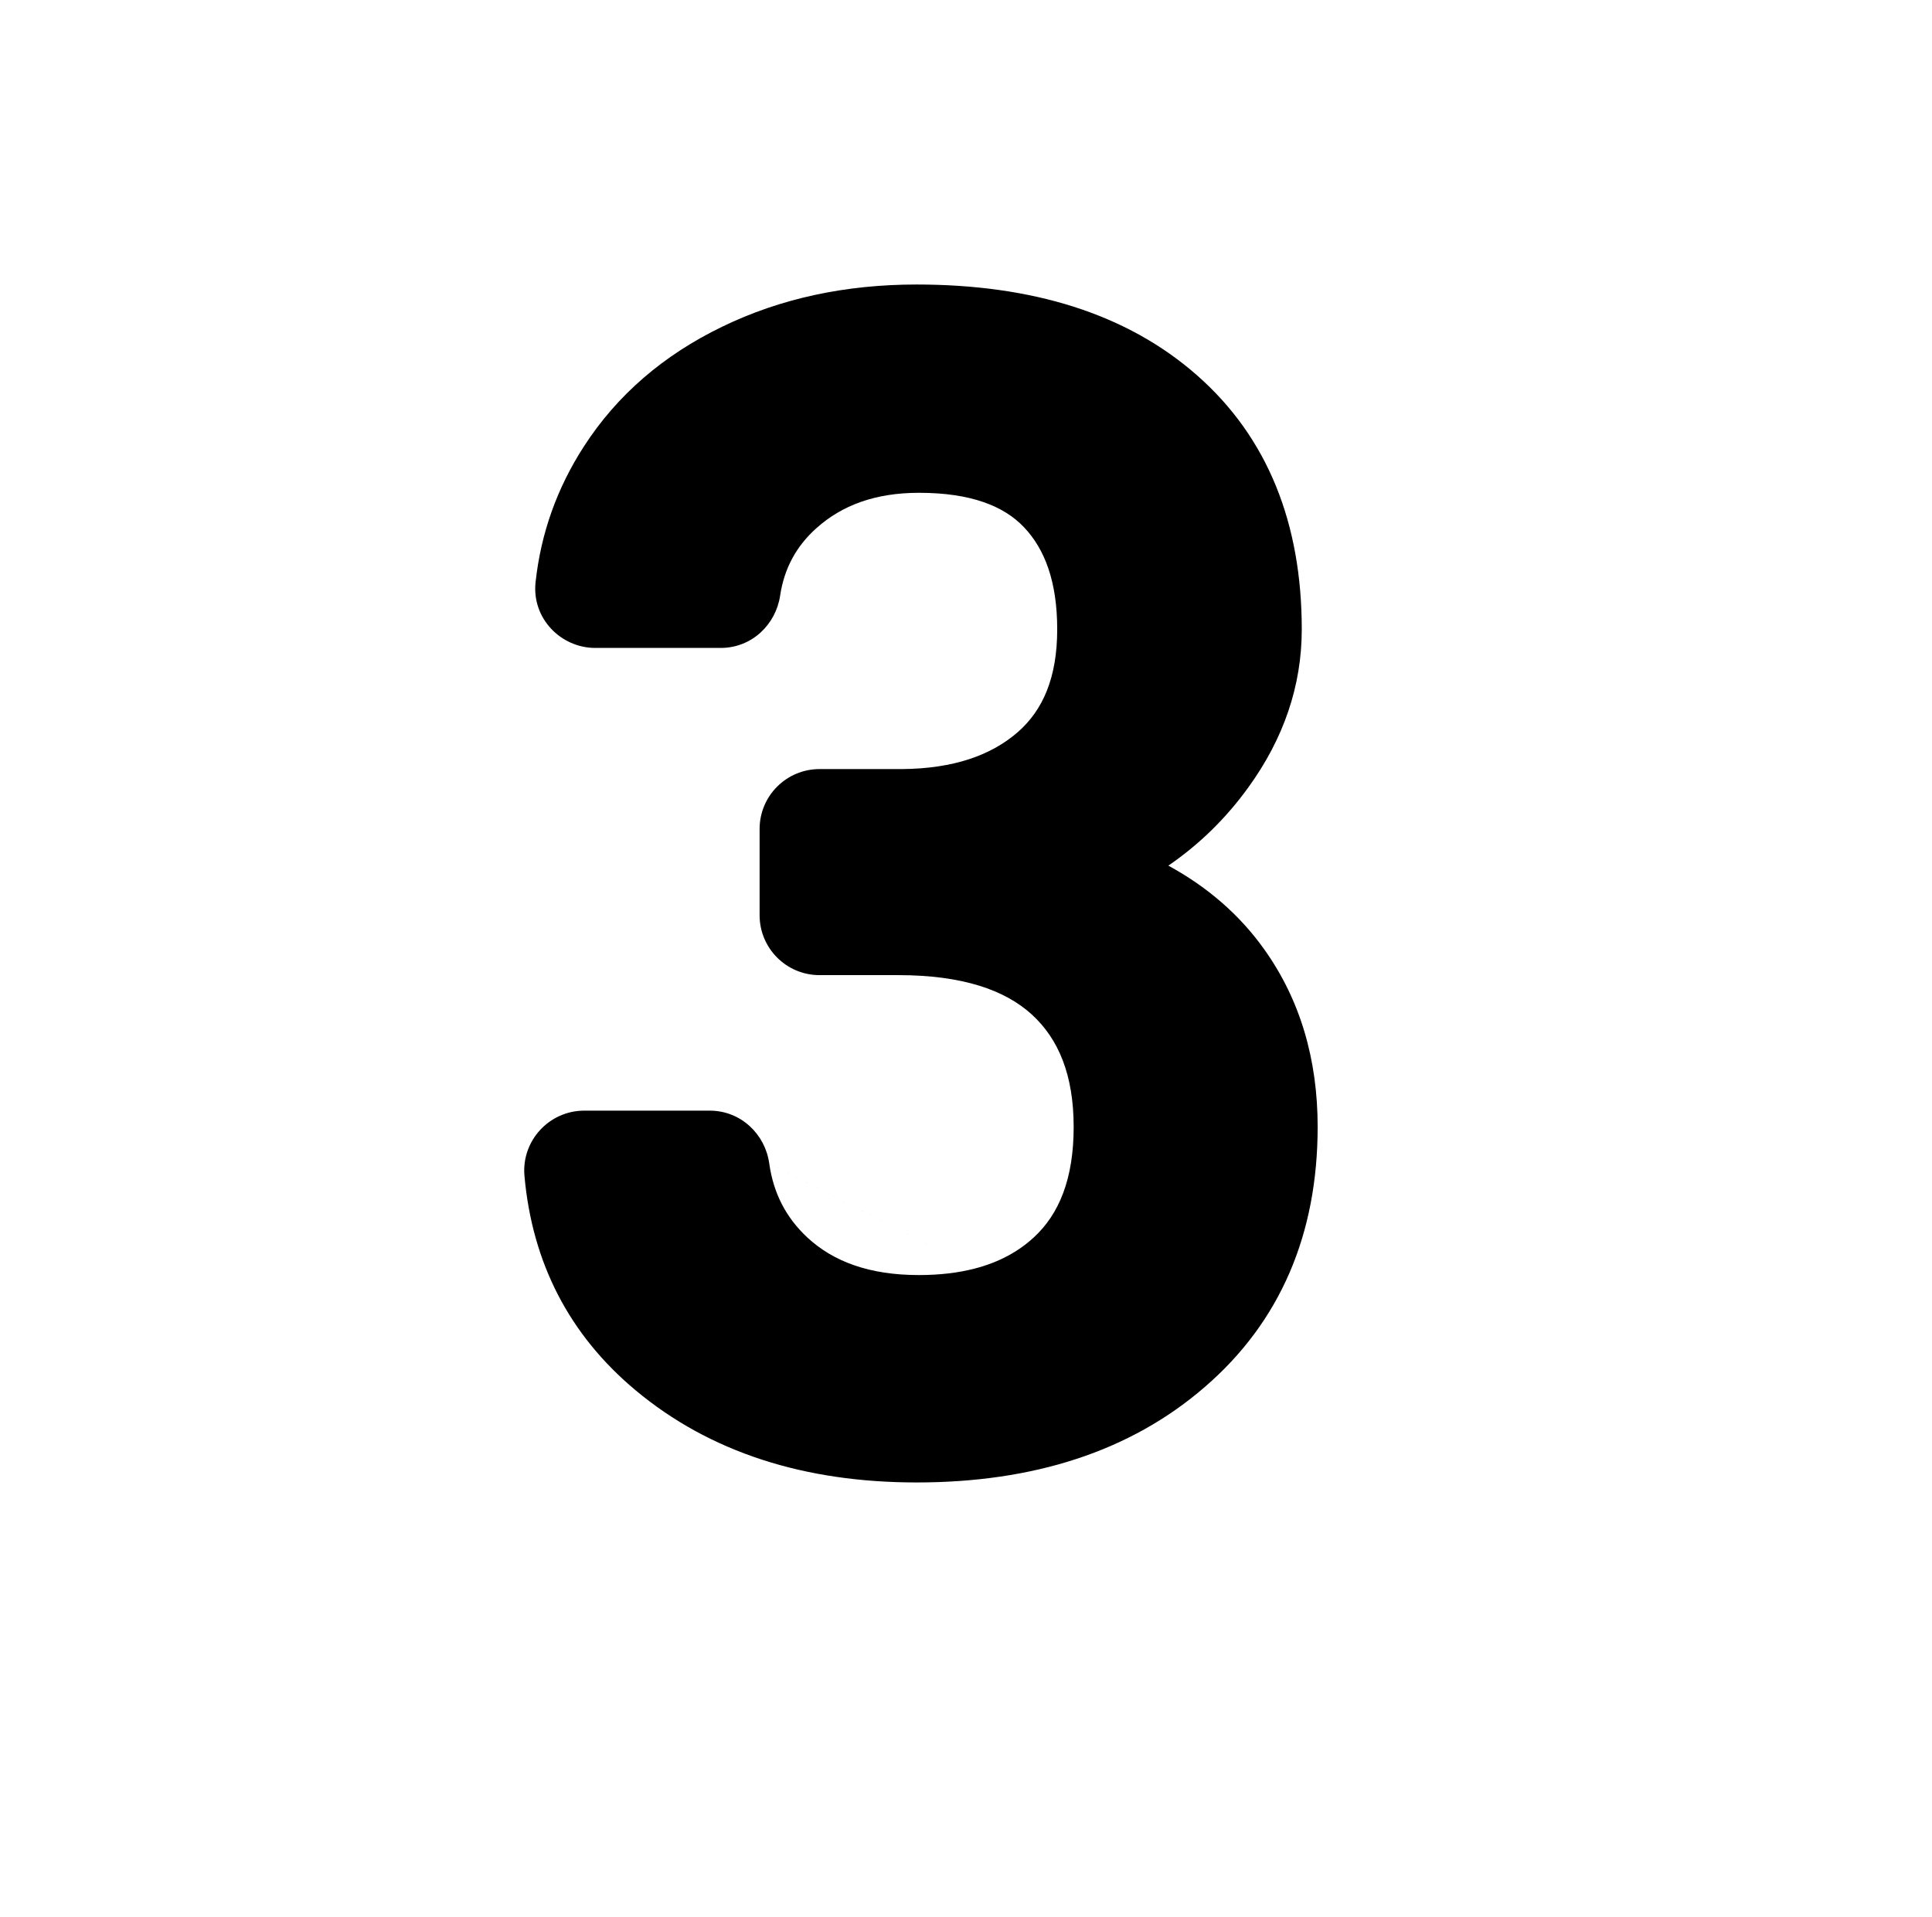 <svg width="129" height="128" viewBox="0 0 129 128" fill="none" xmlns="http://www.w3.org/2000/svg">
<g filter="url(#filter0_i_911_473)">
<path fill-rule="evenodd" clip-rule="evenodd" d="M83.458 97.613C78.473 101.938 71.979 104 64.2 104C56.719 104 50.406 101.993 45.438 97.845C41.01 94.147 38.533 89.333 38.017 83.517L38.017 83.512C37.816 81.175 39.675 79.17 42.01 79.17H50.389C52.486 79.17 54.094 80.766 54.36 82.684L68.073 89.719L54.361 82.685C54.639 84.683 55.479 86.309 56.903 87.637C58.631 89.245 61.041 90.15 64.35 90.15C65.746 90.15 66.982 90.001 68.073 89.719C69.693 89.301 70.995 88.588 72.033 87.63C73.712 86.082 74.689 83.734 74.689 80.26C74.689 76.781 73.676 74.377 71.891 72.747C70.097 71.109 67.246 70.12 62.98 70.12H57.719C55.498 70.12 53.719 68.318 53.719 66.12V60.36C53.719 58.139 55.522 56.36 57.719 56.36H63.231C66.677 56.331 69.18 55.437 70.947 53.901C72.627 52.44 73.59 50.263 73.59 47.03C73.59 43.854 72.765 41.671 71.372 40.21L71.369 40.206C70.031 38.796 67.833 37.91 64.359 37.91C61.45 37.91 59.221 38.739 57.515 40.269L57.513 40.27C56.155 41.485 55.36 42.971 55.088 44.785C54.805 46.686 53.218 48.27 51.12 48.27H42.749C40.444 48.27 38.494 46.289 38.761 43.872C39.116 40.61 40.193 37.594 41.979 34.826C44.205 31.371 47.317 28.706 51.217 26.82C55.121 24.923 59.465 24 64.2 24C71.909 24 78.233 25.937 82.92 30.058C87.65 34.216 89.919 39.958 89.919 47.03C89.919 50.81 88.703 54.334 86.36 57.572C84.865 59.645 83.08 61.39 81.011 62.808C83.636 64.239 85.789 66.107 87.43 68.422C89.821 71.784 90.98 75.762 90.98 80.25C90.98 87.404 88.495 93.261 83.458 97.613ZM63.033 68.12C63.015 68.12 62.997 68.12 62.98 68.12L63.033 68.12Z" fill="#606265" style="fill:#606265;fill:color(display-p3 0.377 0.384 0.396);fill-opacity:1;"/>
</g>
<defs>
<filter id="filter0_i_911_473" x="38.002" y="24" width="52.977" height="80" filterUnits="userSpaceOnUse" color-interpolation-filters="sRGB">
<feFlood flood-opacity="0" result="BackgroundImageFix"/>
<feBlend mode="normal" in="SourceGraphic" in2="BackgroundImageFix" result="shape"/>
<feColorMatrix in="SourceAlpha" type="matrix" values="0 0 0 0 0 0 0 0 0 0 0 0 0 0 0 0 0 0 127 0" result="hardAlpha"/>
<feOffset dx="-3" dy="-5"/>
<feComposite in2="hardAlpha" operator="arithmetic" k2="-1" k3="1"/>
<feColorMatrix type="matrix" values="0 0 0 0 0 0 0 0 0 0 0 0 0 0 0 0 0 0 0.25 0"/>
<feBlend mode="normal" in2="shape" result="effect1_innerShadow_911_473"/>
</filter>
</defs>
</svg>
